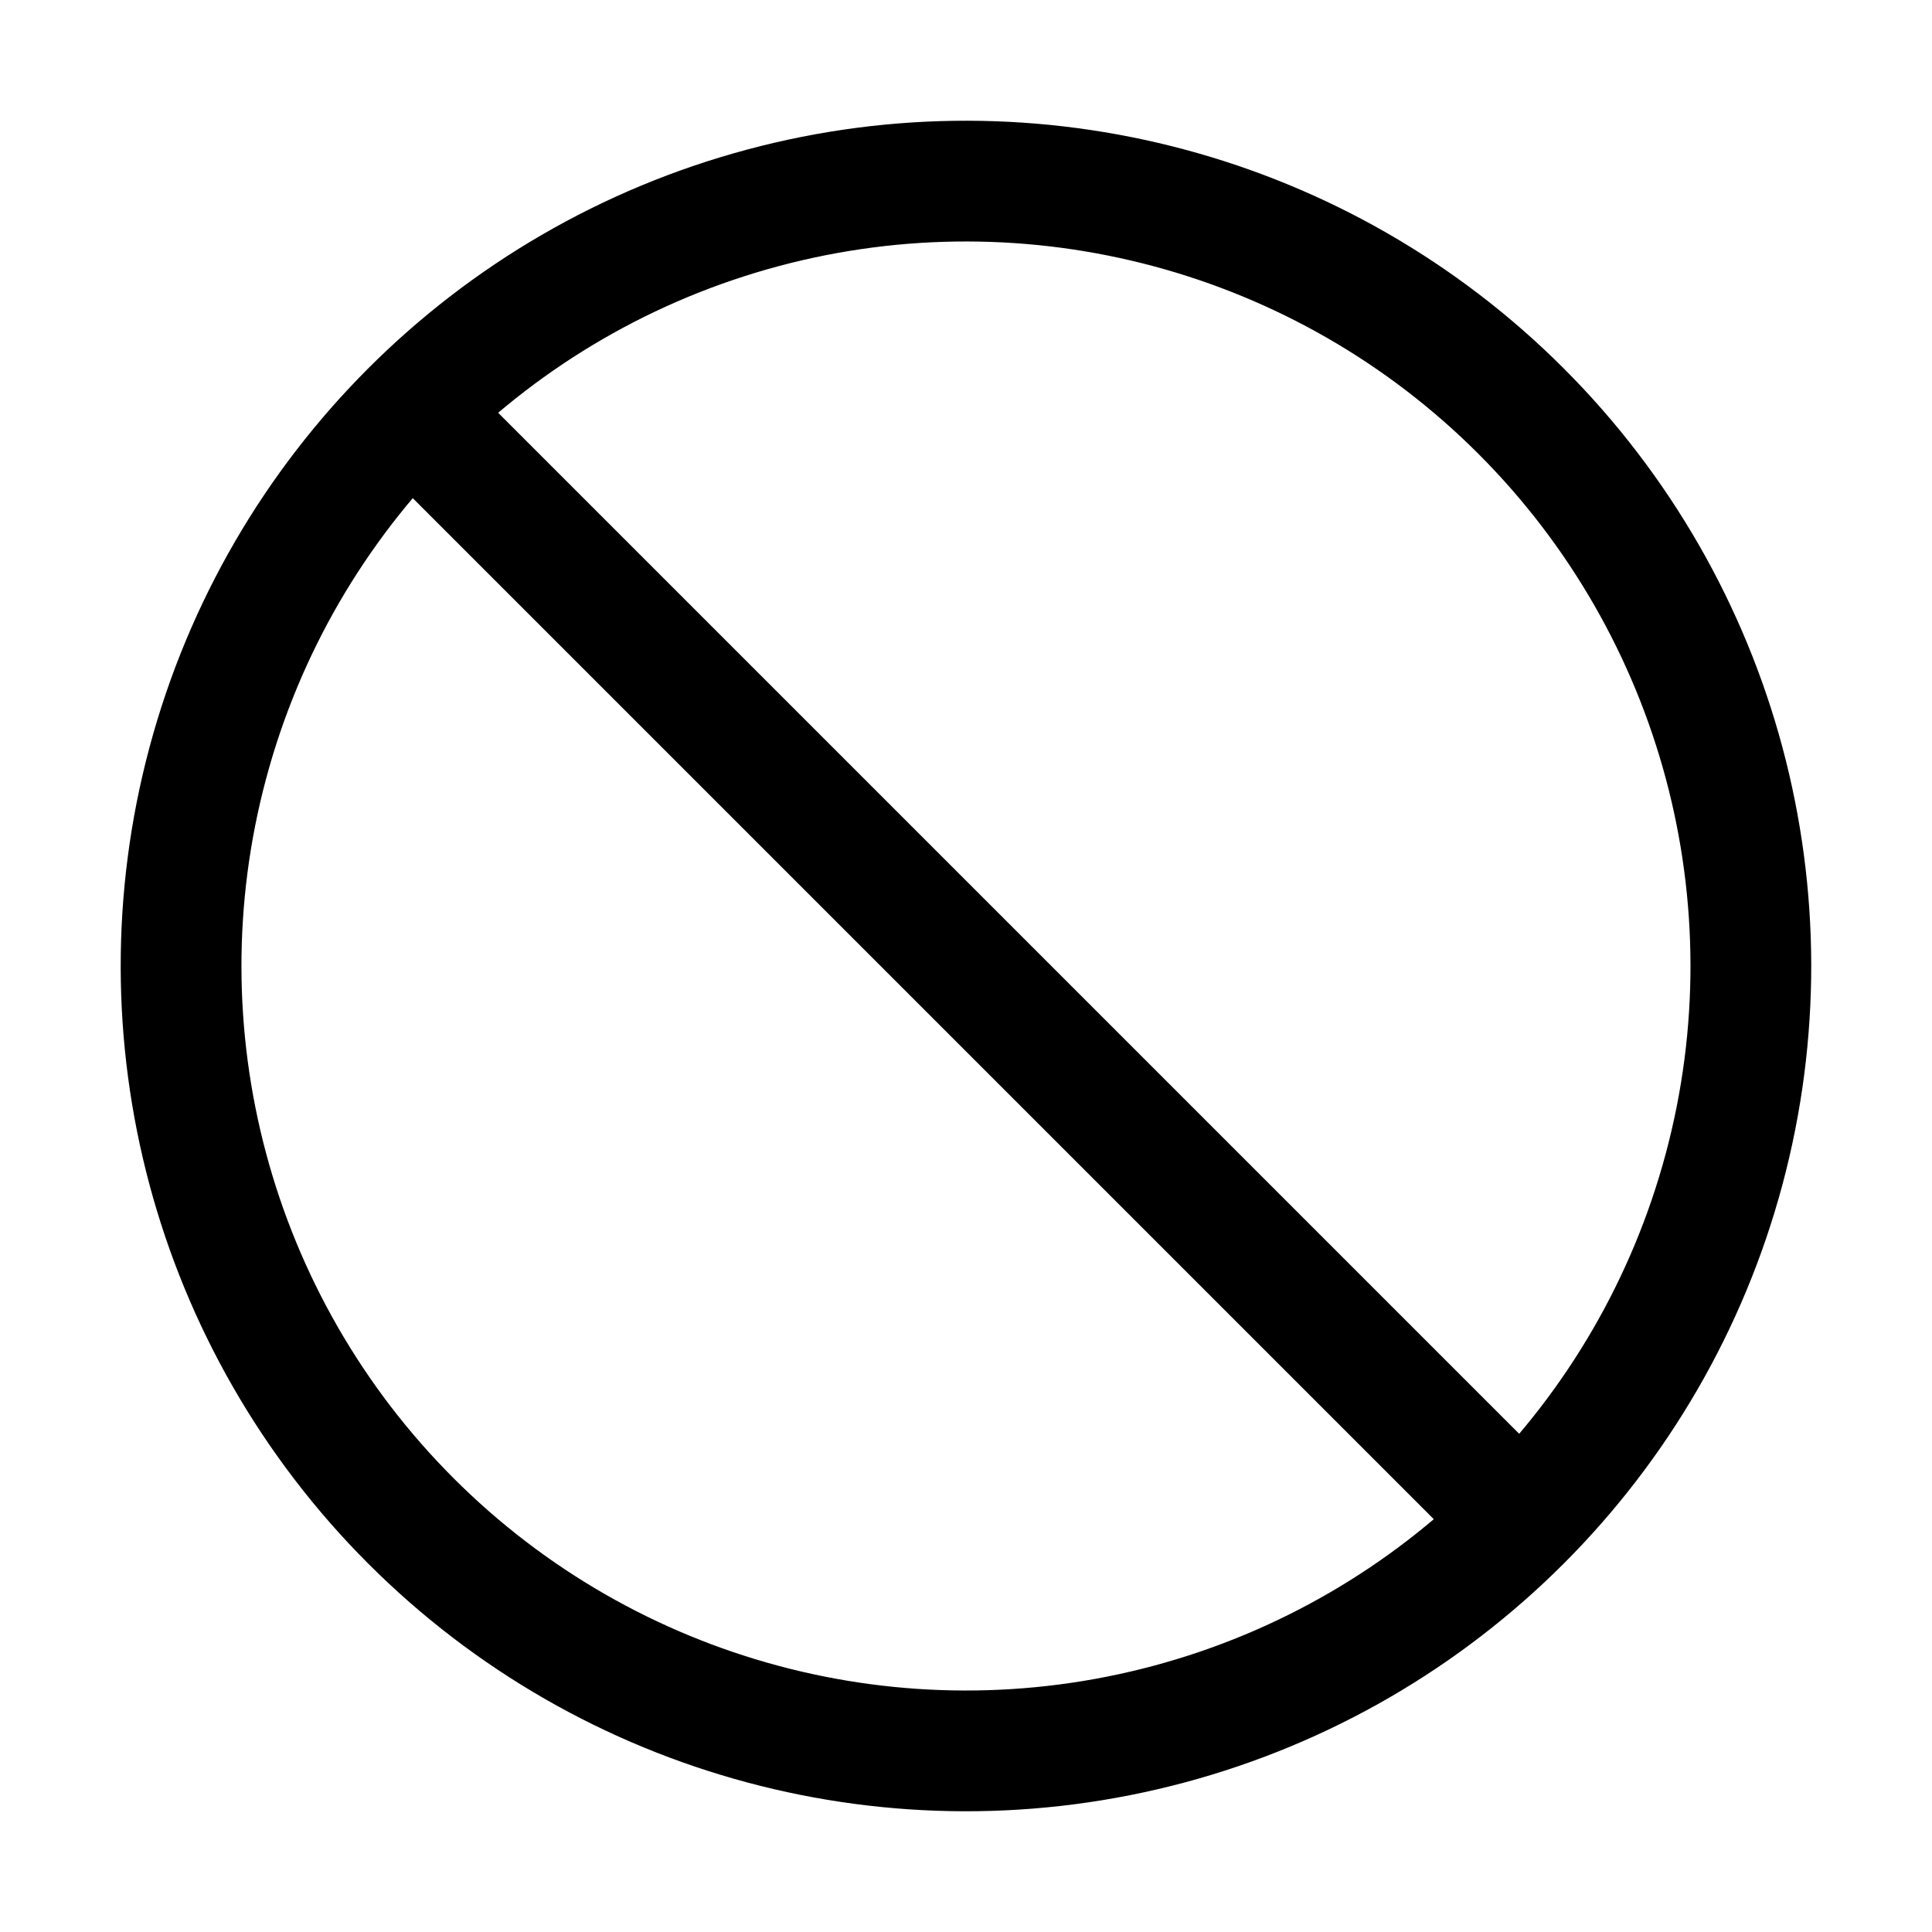  <svg id="target" xmlns="http://www.w3.org/2000/svg" viewBox="0 0 16 16"><title>unicons-basic-16px-ban</title><line x1="11.945" y1="11.945" x2="4.055" y2="4.055" fill="none" stroke="currentColor" stroke-linecap="square" stroke-linejoin="round"/><circle cx="8" cy="8" r="6.5" transform="translate(-3.314 8) rotate(-45)" fill="none" stroke="currentColor" stroke-linecap="square" stroke-linejoin="round"/></svg>